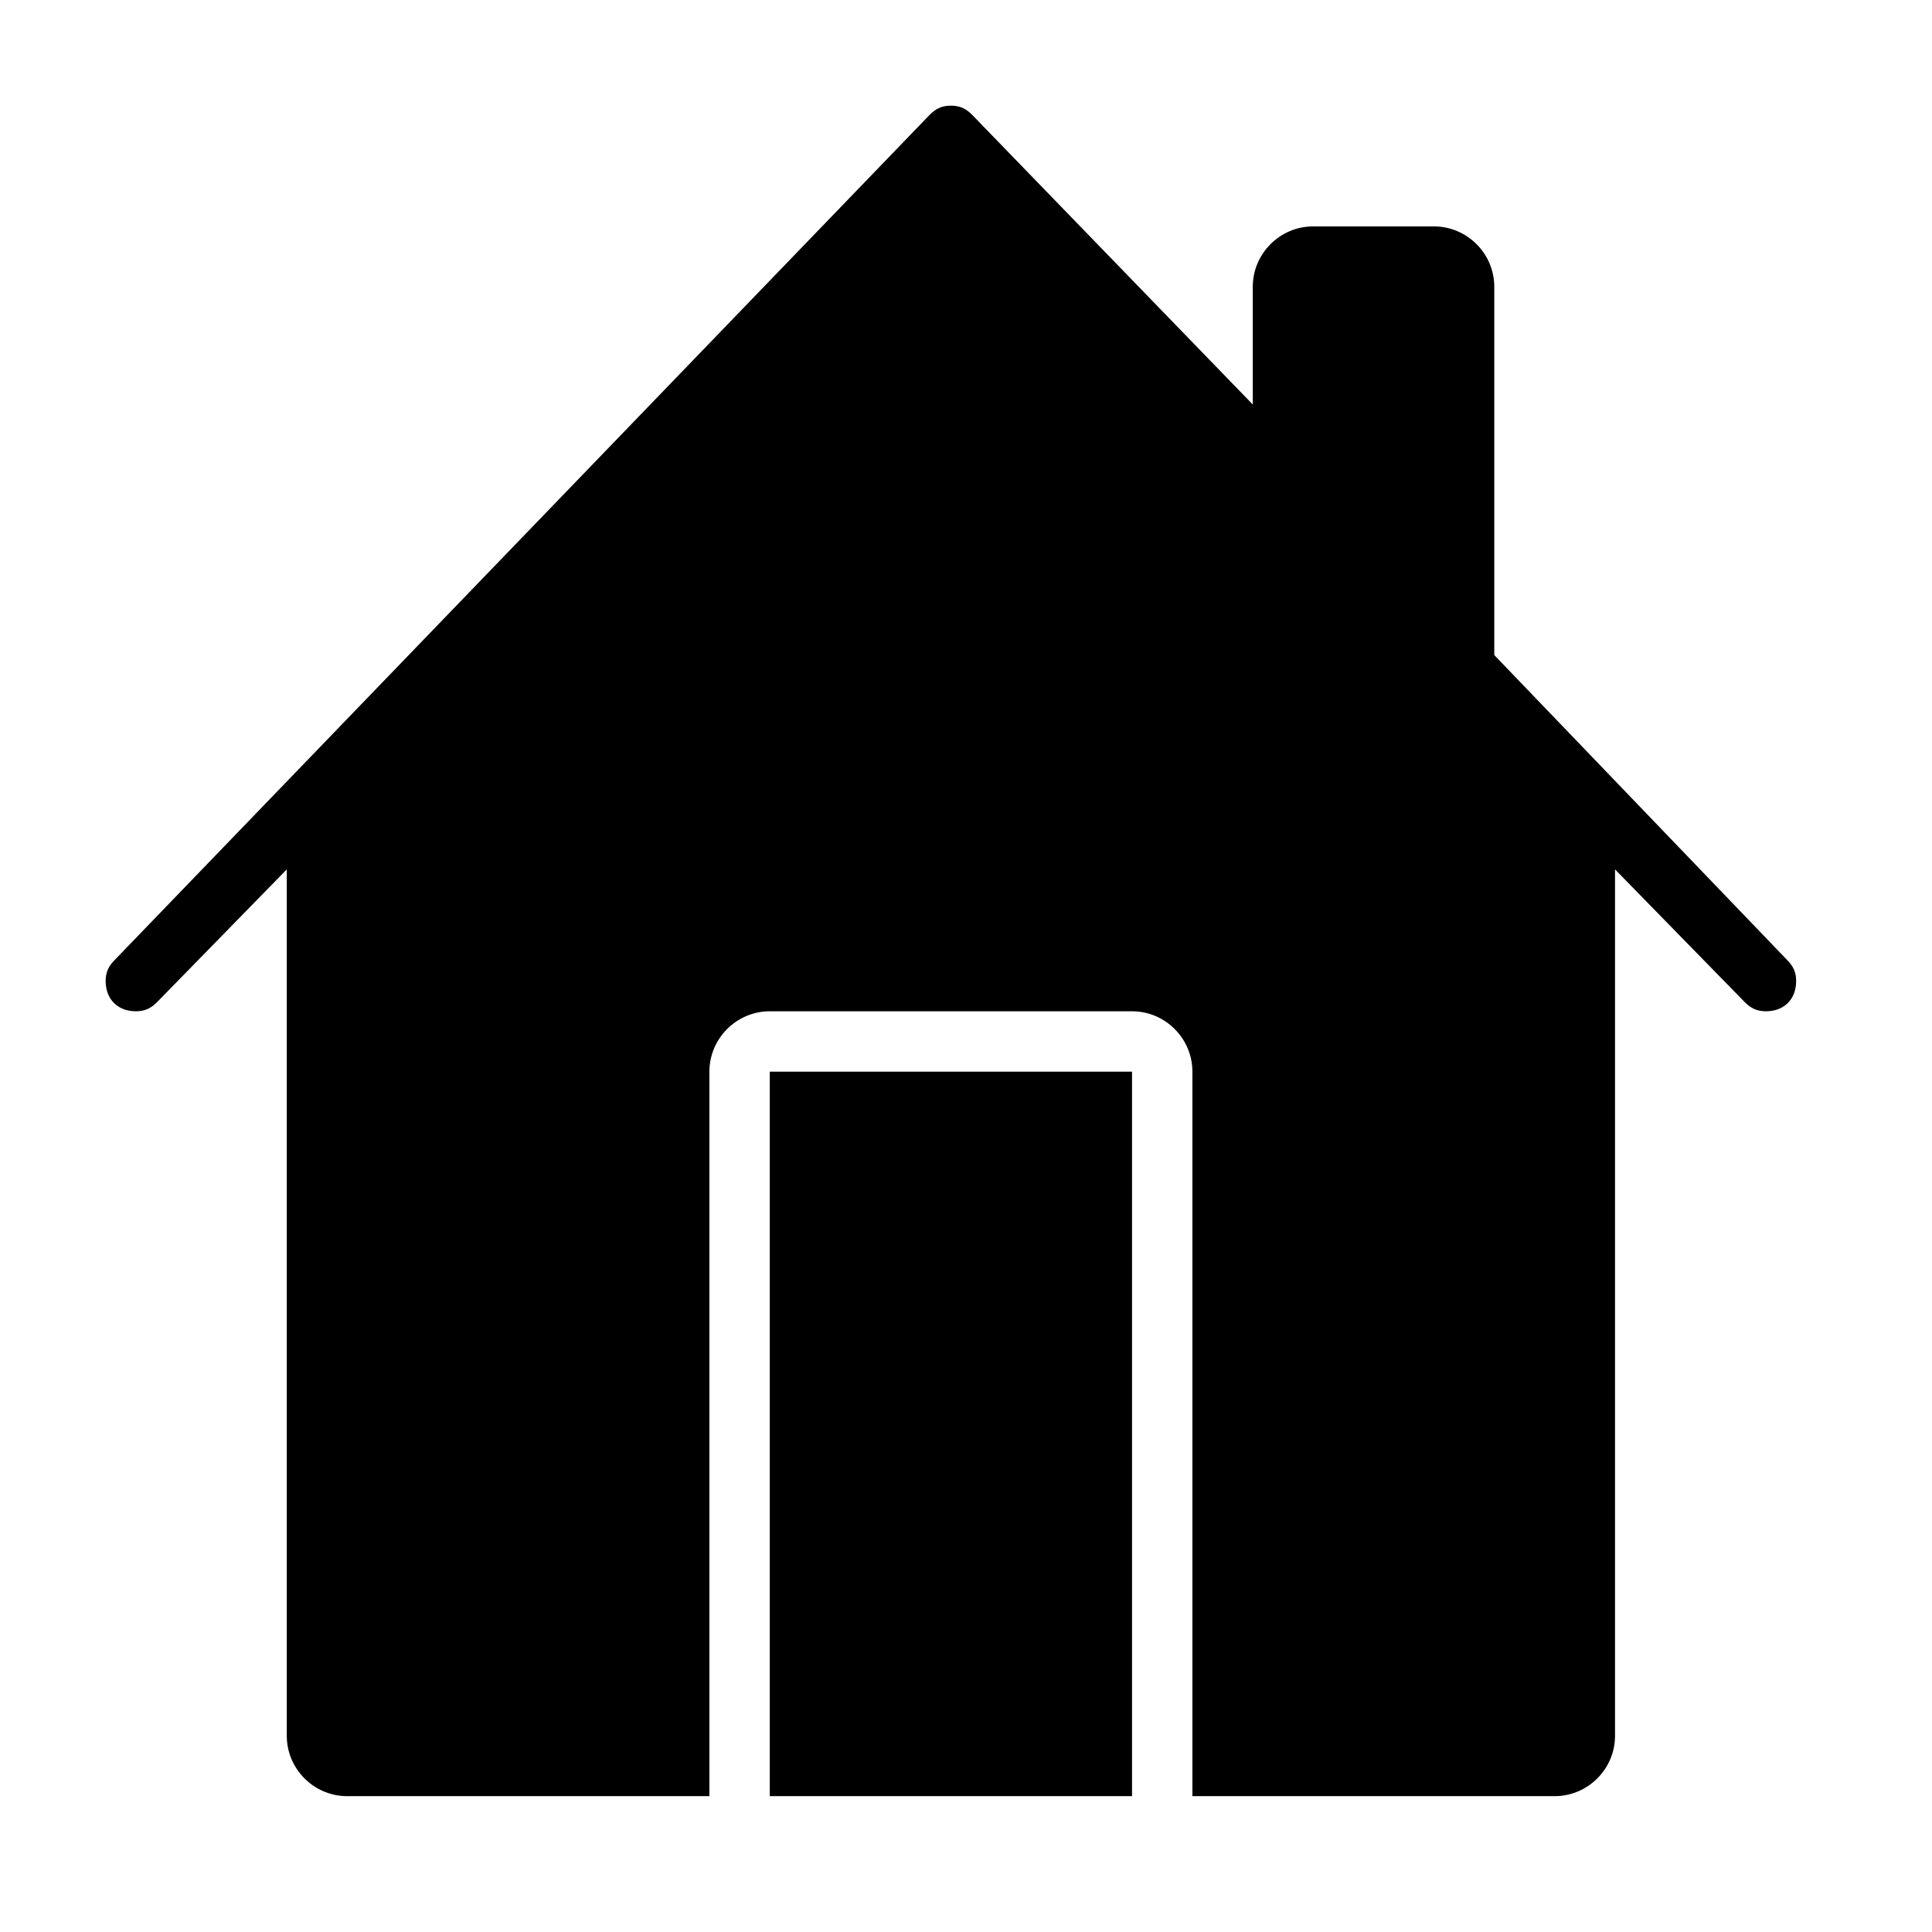 <svg xmlns="http://www.w3.org/2000/svg" viewBox="0 0 64 64"><path fill-rule="evenodd" clip-rule="evenodd" d="M59.5 32.5c0 .6-.4 1-1 1-.3 0-.5-.1-.7-.3l-4.3-4.4v28.7c0 1.1-.9 2-2 2h-12v-24c0-1.1-.9-2-2-2h-12c-1.1 0-2 .9-2 2v24h-12c-1.1 0-2-.9-2-2V28.8l-4.3 4.4c-.2.2-.4.3-.7.3-.6 0-1-.4-1-1 0-.3.1-.5.3-.7l27-28c.2-.2.4-.3.7-.3s.5.1.7.3l9.3 9.6V9.5c0-1.1.9-2 2-2h4c1.1 0 2 .9 2 2v12.2l9.7 10.1c.2.2.3.4.3.7zm-22 27h-12v-24h12v24z"/></svg>
